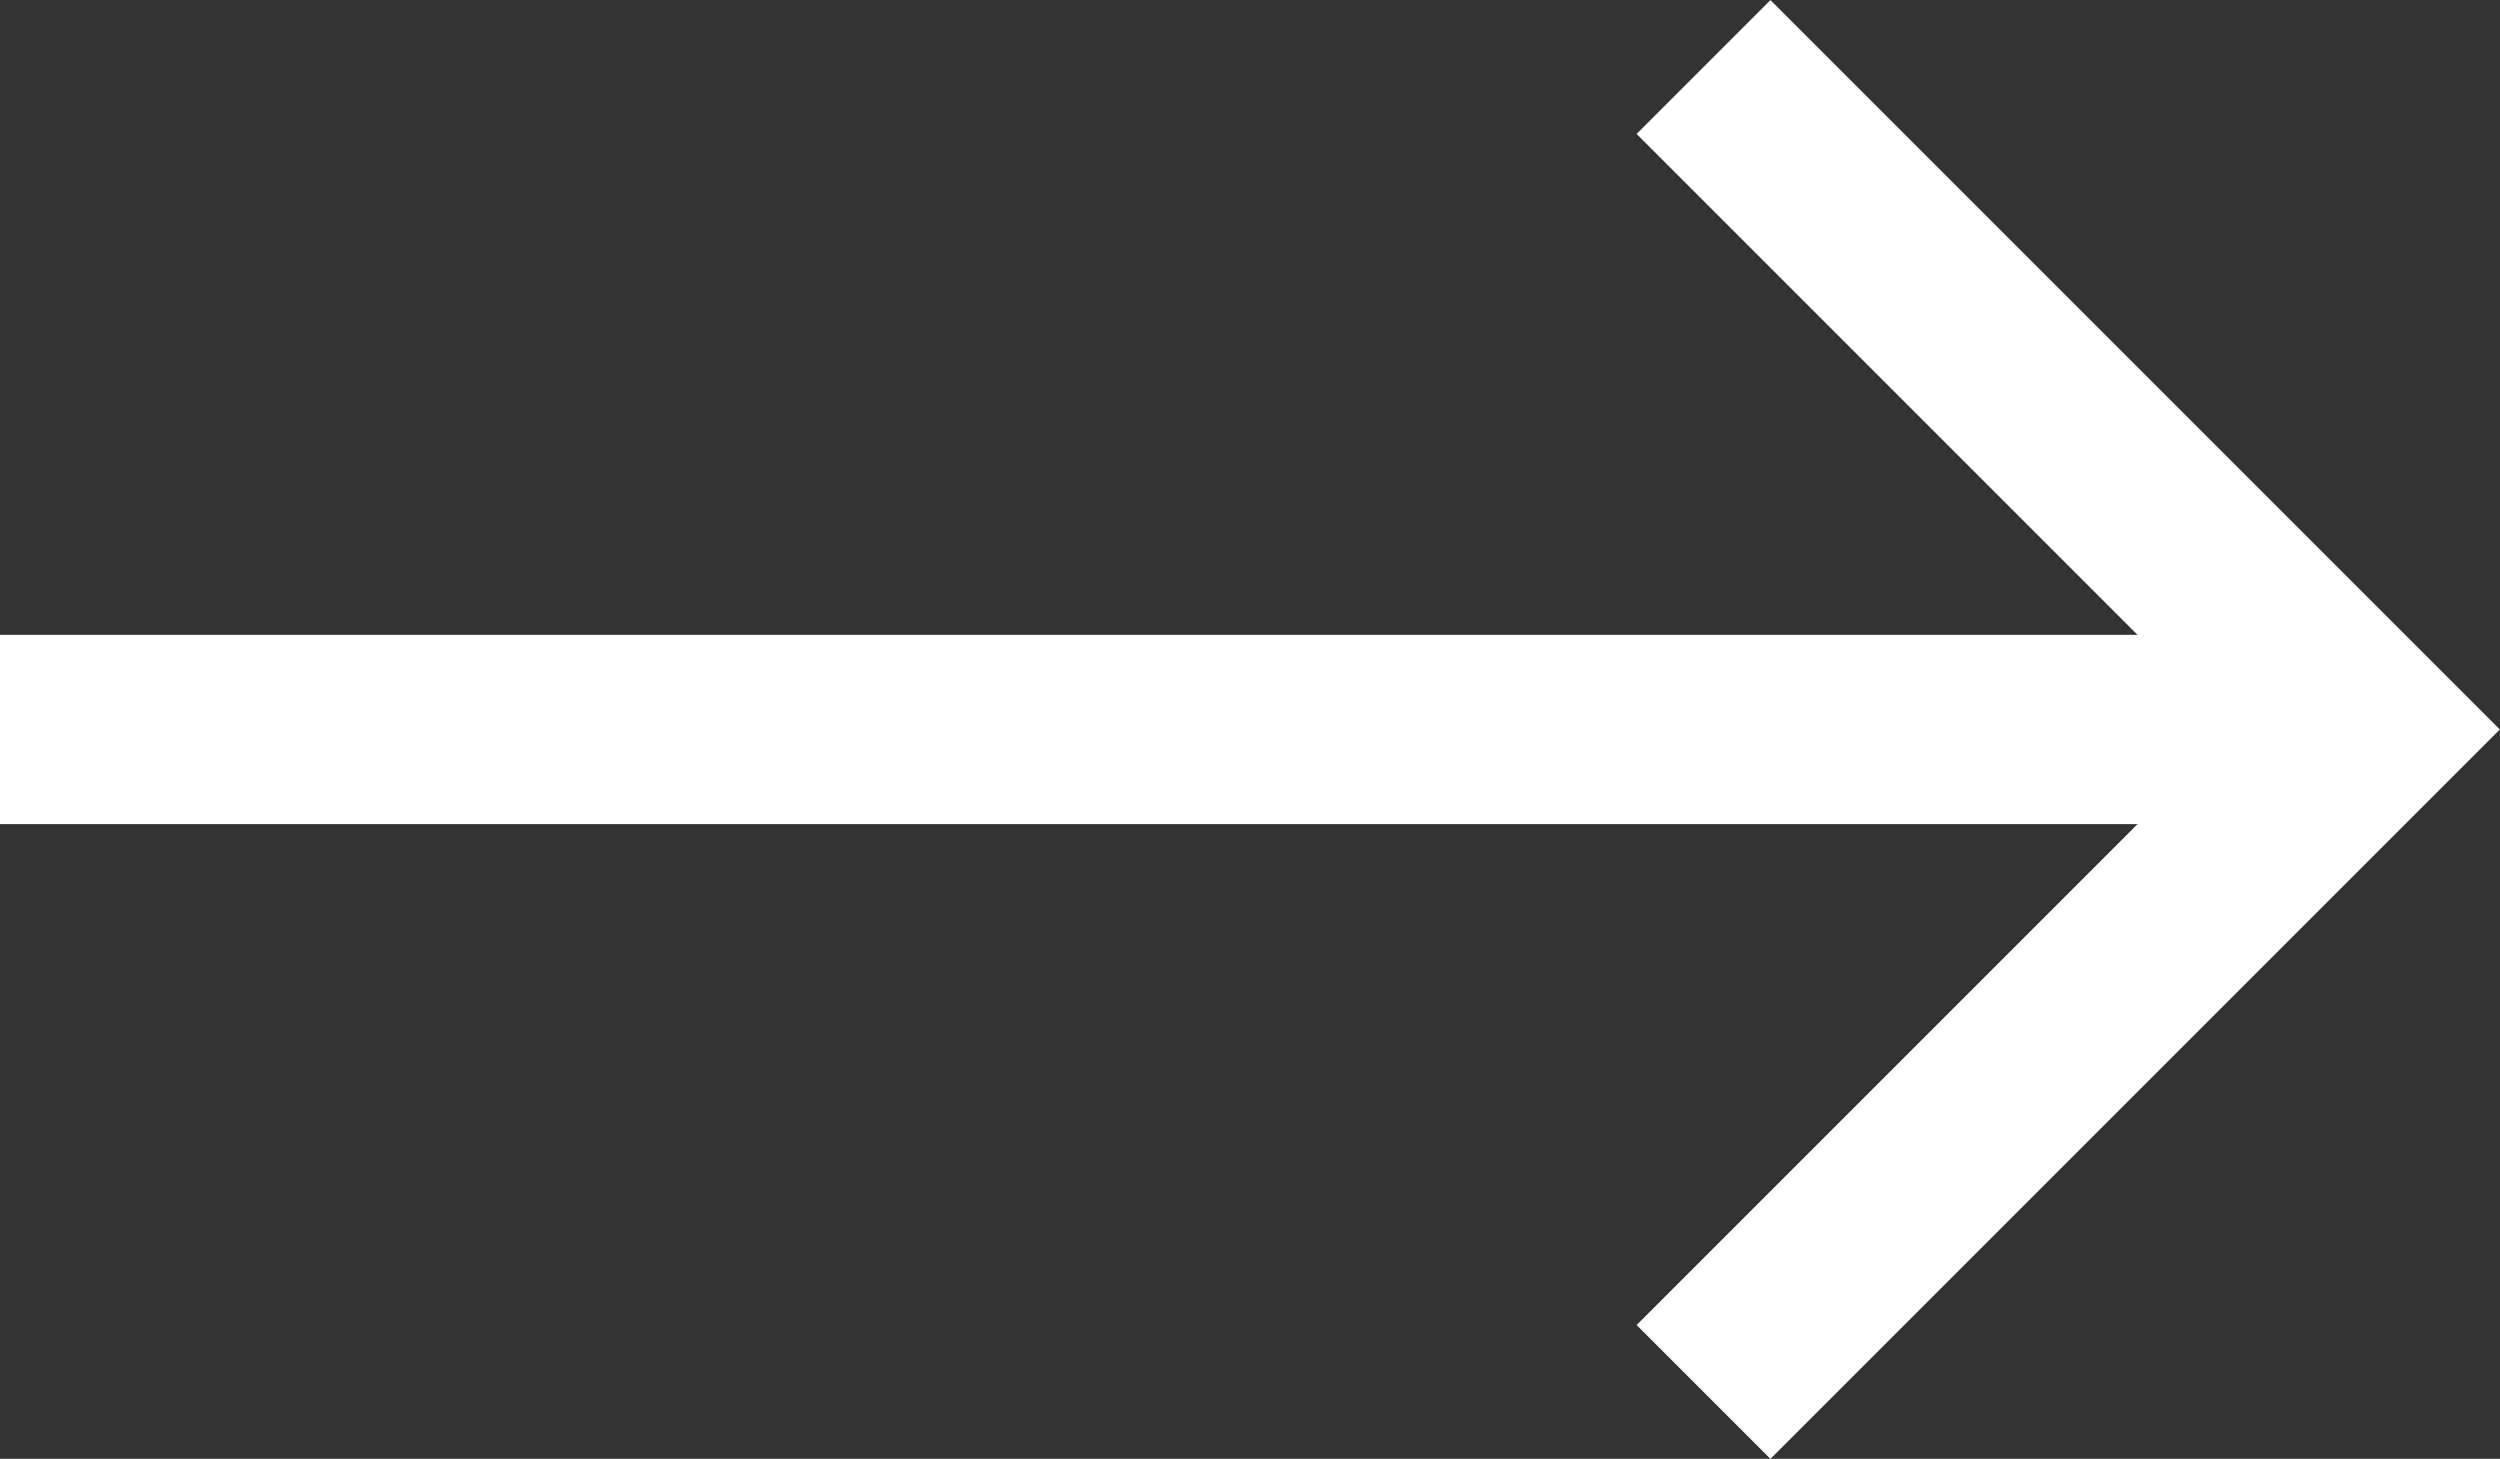 <svg xmlns="http://www.w3.org/2000/svg" width="26.416" height="15.414" viewBox="0 0 26.416 15.414"><rect x="0" y="0" width="26.416" height="15.414" fill="#333333" stroke="none"/><g id="icon_page_move" transform="translate(3226 -4924.292) rotate(90)"><rect width="2" height="25" transform="translate(4931 3201)" fill="#fff"/><path d="M4925,3208l7-7,7,7" fill="none" stroke="#fff" stroke-width="2"/></g></svg>